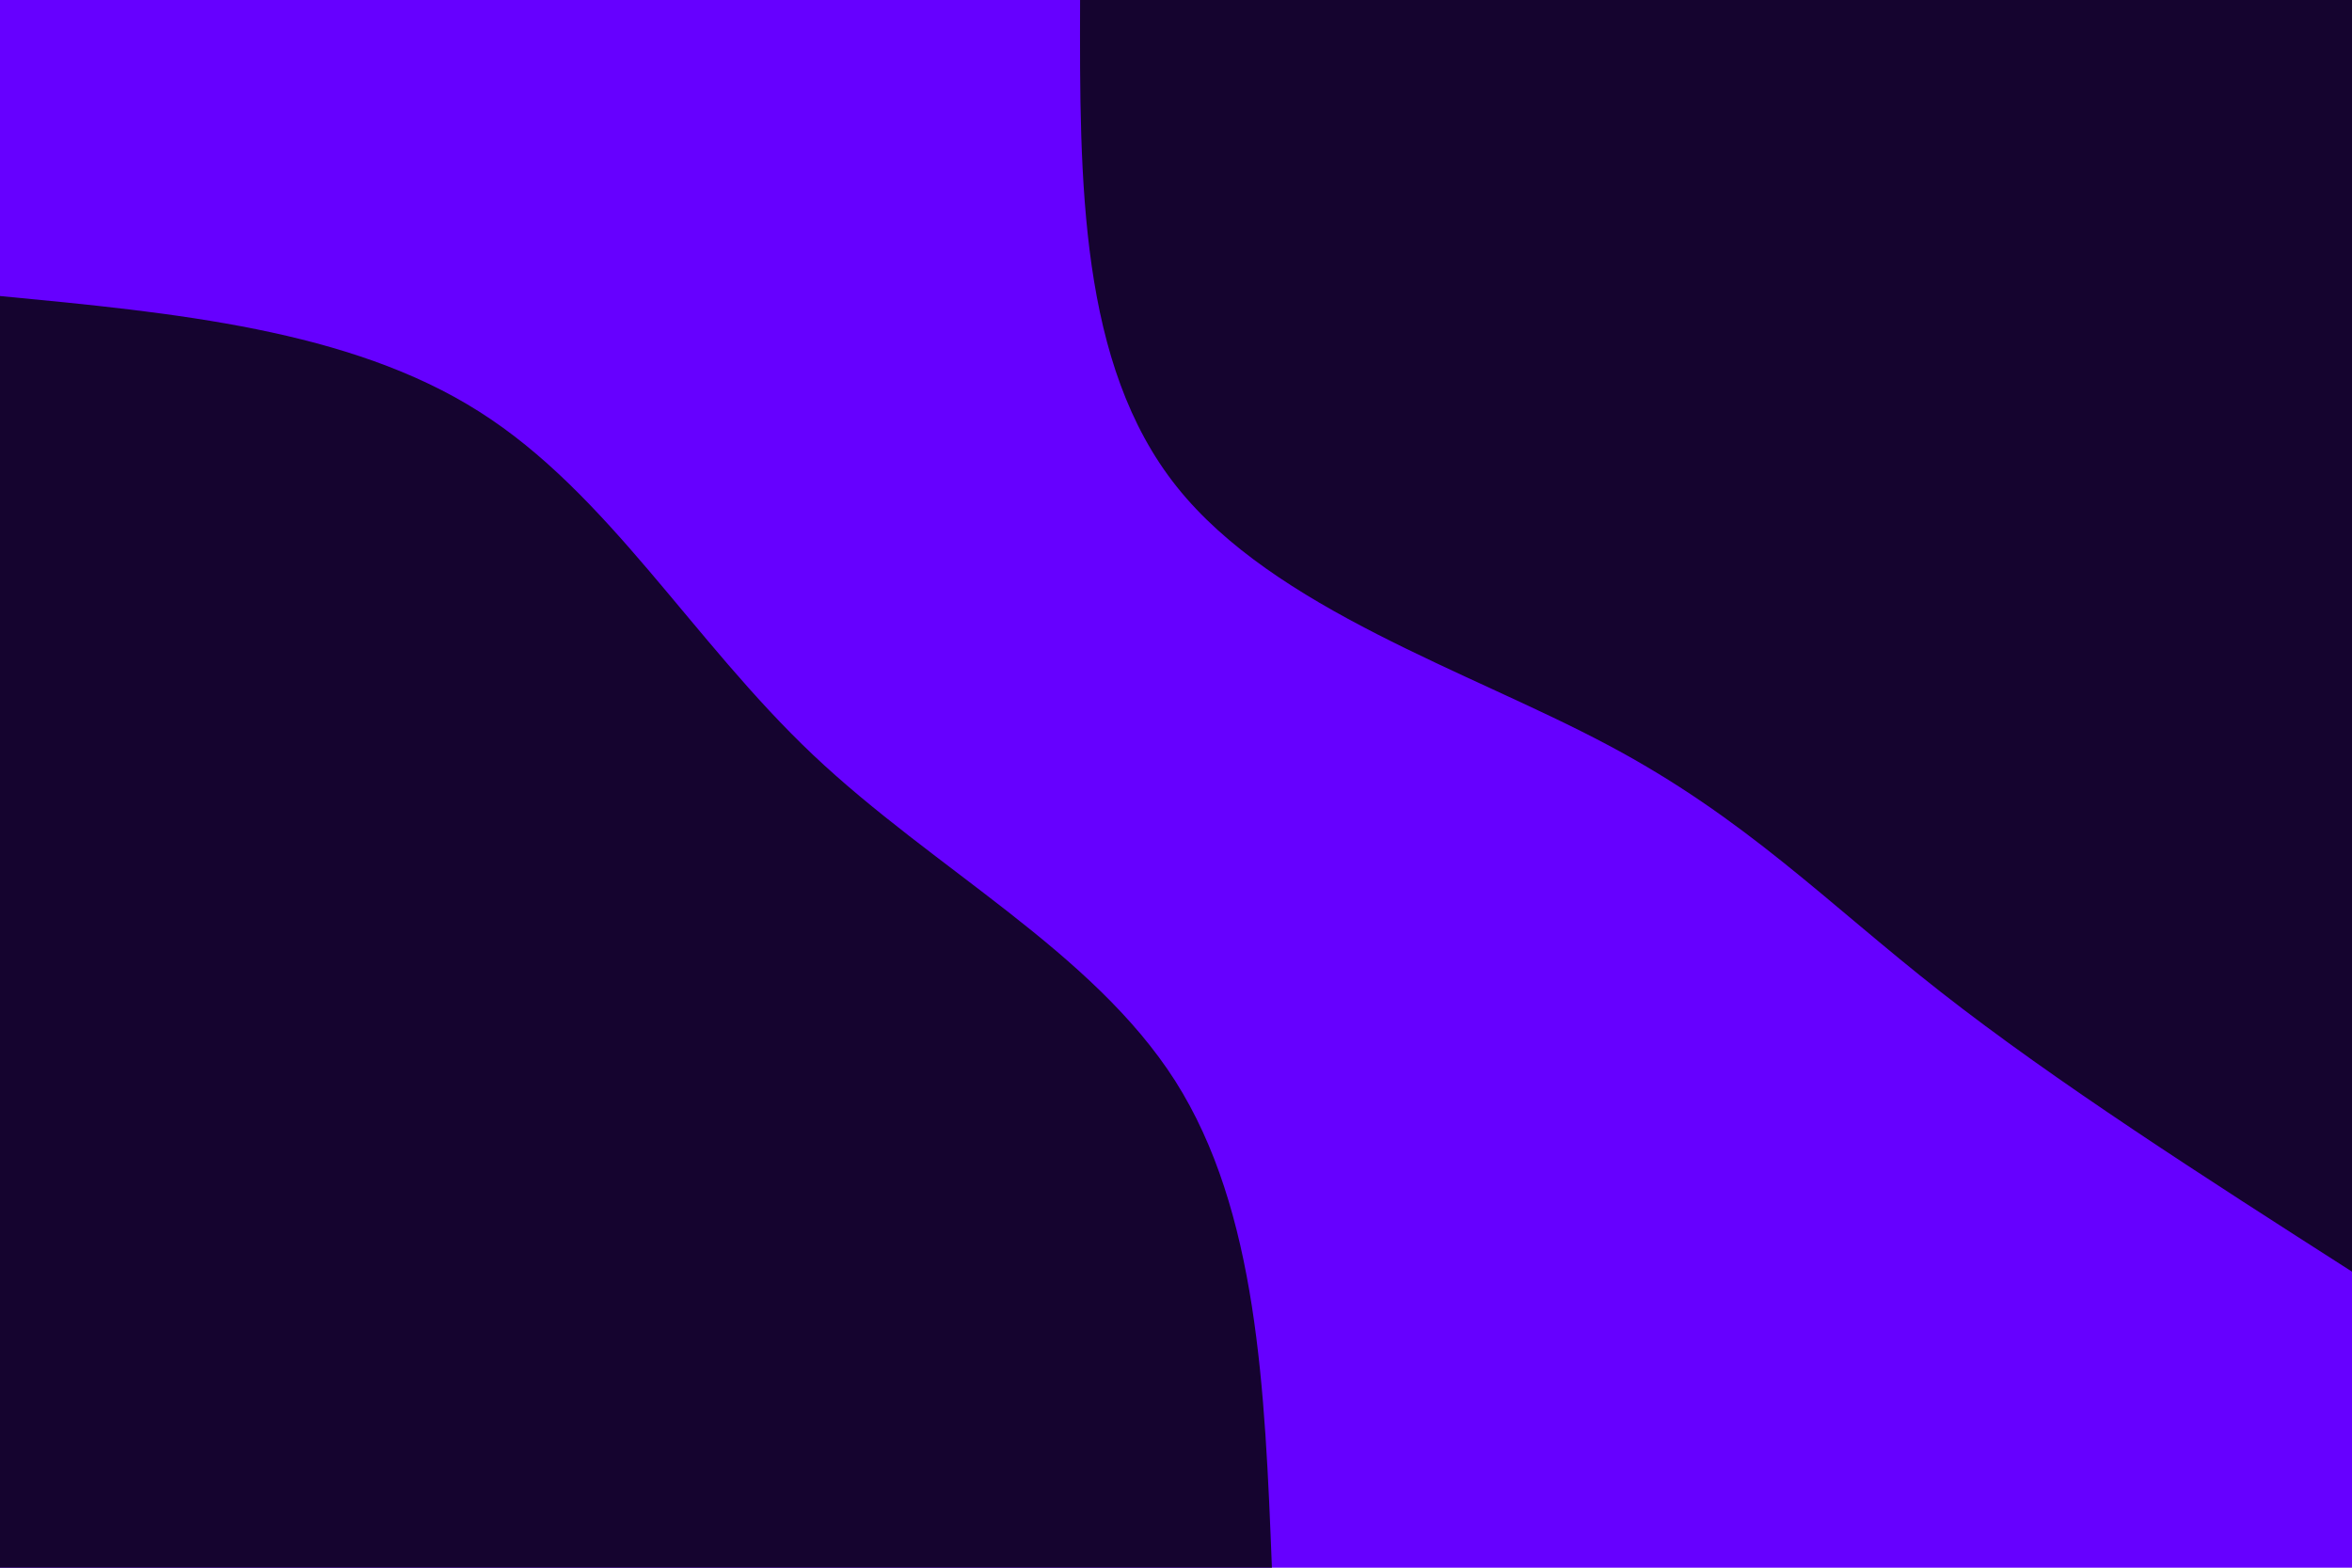 <svg id="visual" viewBox="0 0 900 600" width="900" height="600" xmlns="http://www.w3.org/2000/svg" xmlns:xlink="http://www.w3.org/1999/xlink" version="1.1"><rect x="0" y="0" width="900" height="600" fill="#6600FF"></rect><defs><linearGradient id="grad1_0" x1="33.3%" y1="0%" x2="100%" y2="100%"><stop offset="20%" stop-color="#6600ff" stop-opacity="1"></stop><stop offset="80%" stop-color="#6600ff" stop-opacity="1"></stop></linearGradient></defs><defs><linearGradient id="grad2_0" x1="0%" y1="0%" x2="66.7%" y2="100%"><stop offset="20%" stop-color="#6600ff" stop-opacity="1"></stop><stop offset="80%" stop-color="#6600ff" stop-opacity="1"></stop></linearGradient></defs><g transform="translate(900, 0)"><path d="M0 486.7C-56.7 450.4 -113.4 414.1 -157.3 379.7C-201.1 345.4 -232.1 313 -285 285C-337.8 256.9 -412.4 233.1 -449.7 186.3C-487 139.5 -486.9 69.7 -486.7 0L0 0Z" fill="#15042f"></path></g><g transform="translate(0, 600)"><path d="M0 -486.7C66.9 -480.3 133.8 -473.9 183.3 -442.5C232.8 -411.2 264.8 -354.9 311.1 -311.1C357.4 -267.3 418 -236 449.7 -186.3C481.3 -136.5 484 -68.2 486.7 0L0 0Z" fill="#15042f"></path></g></svg>